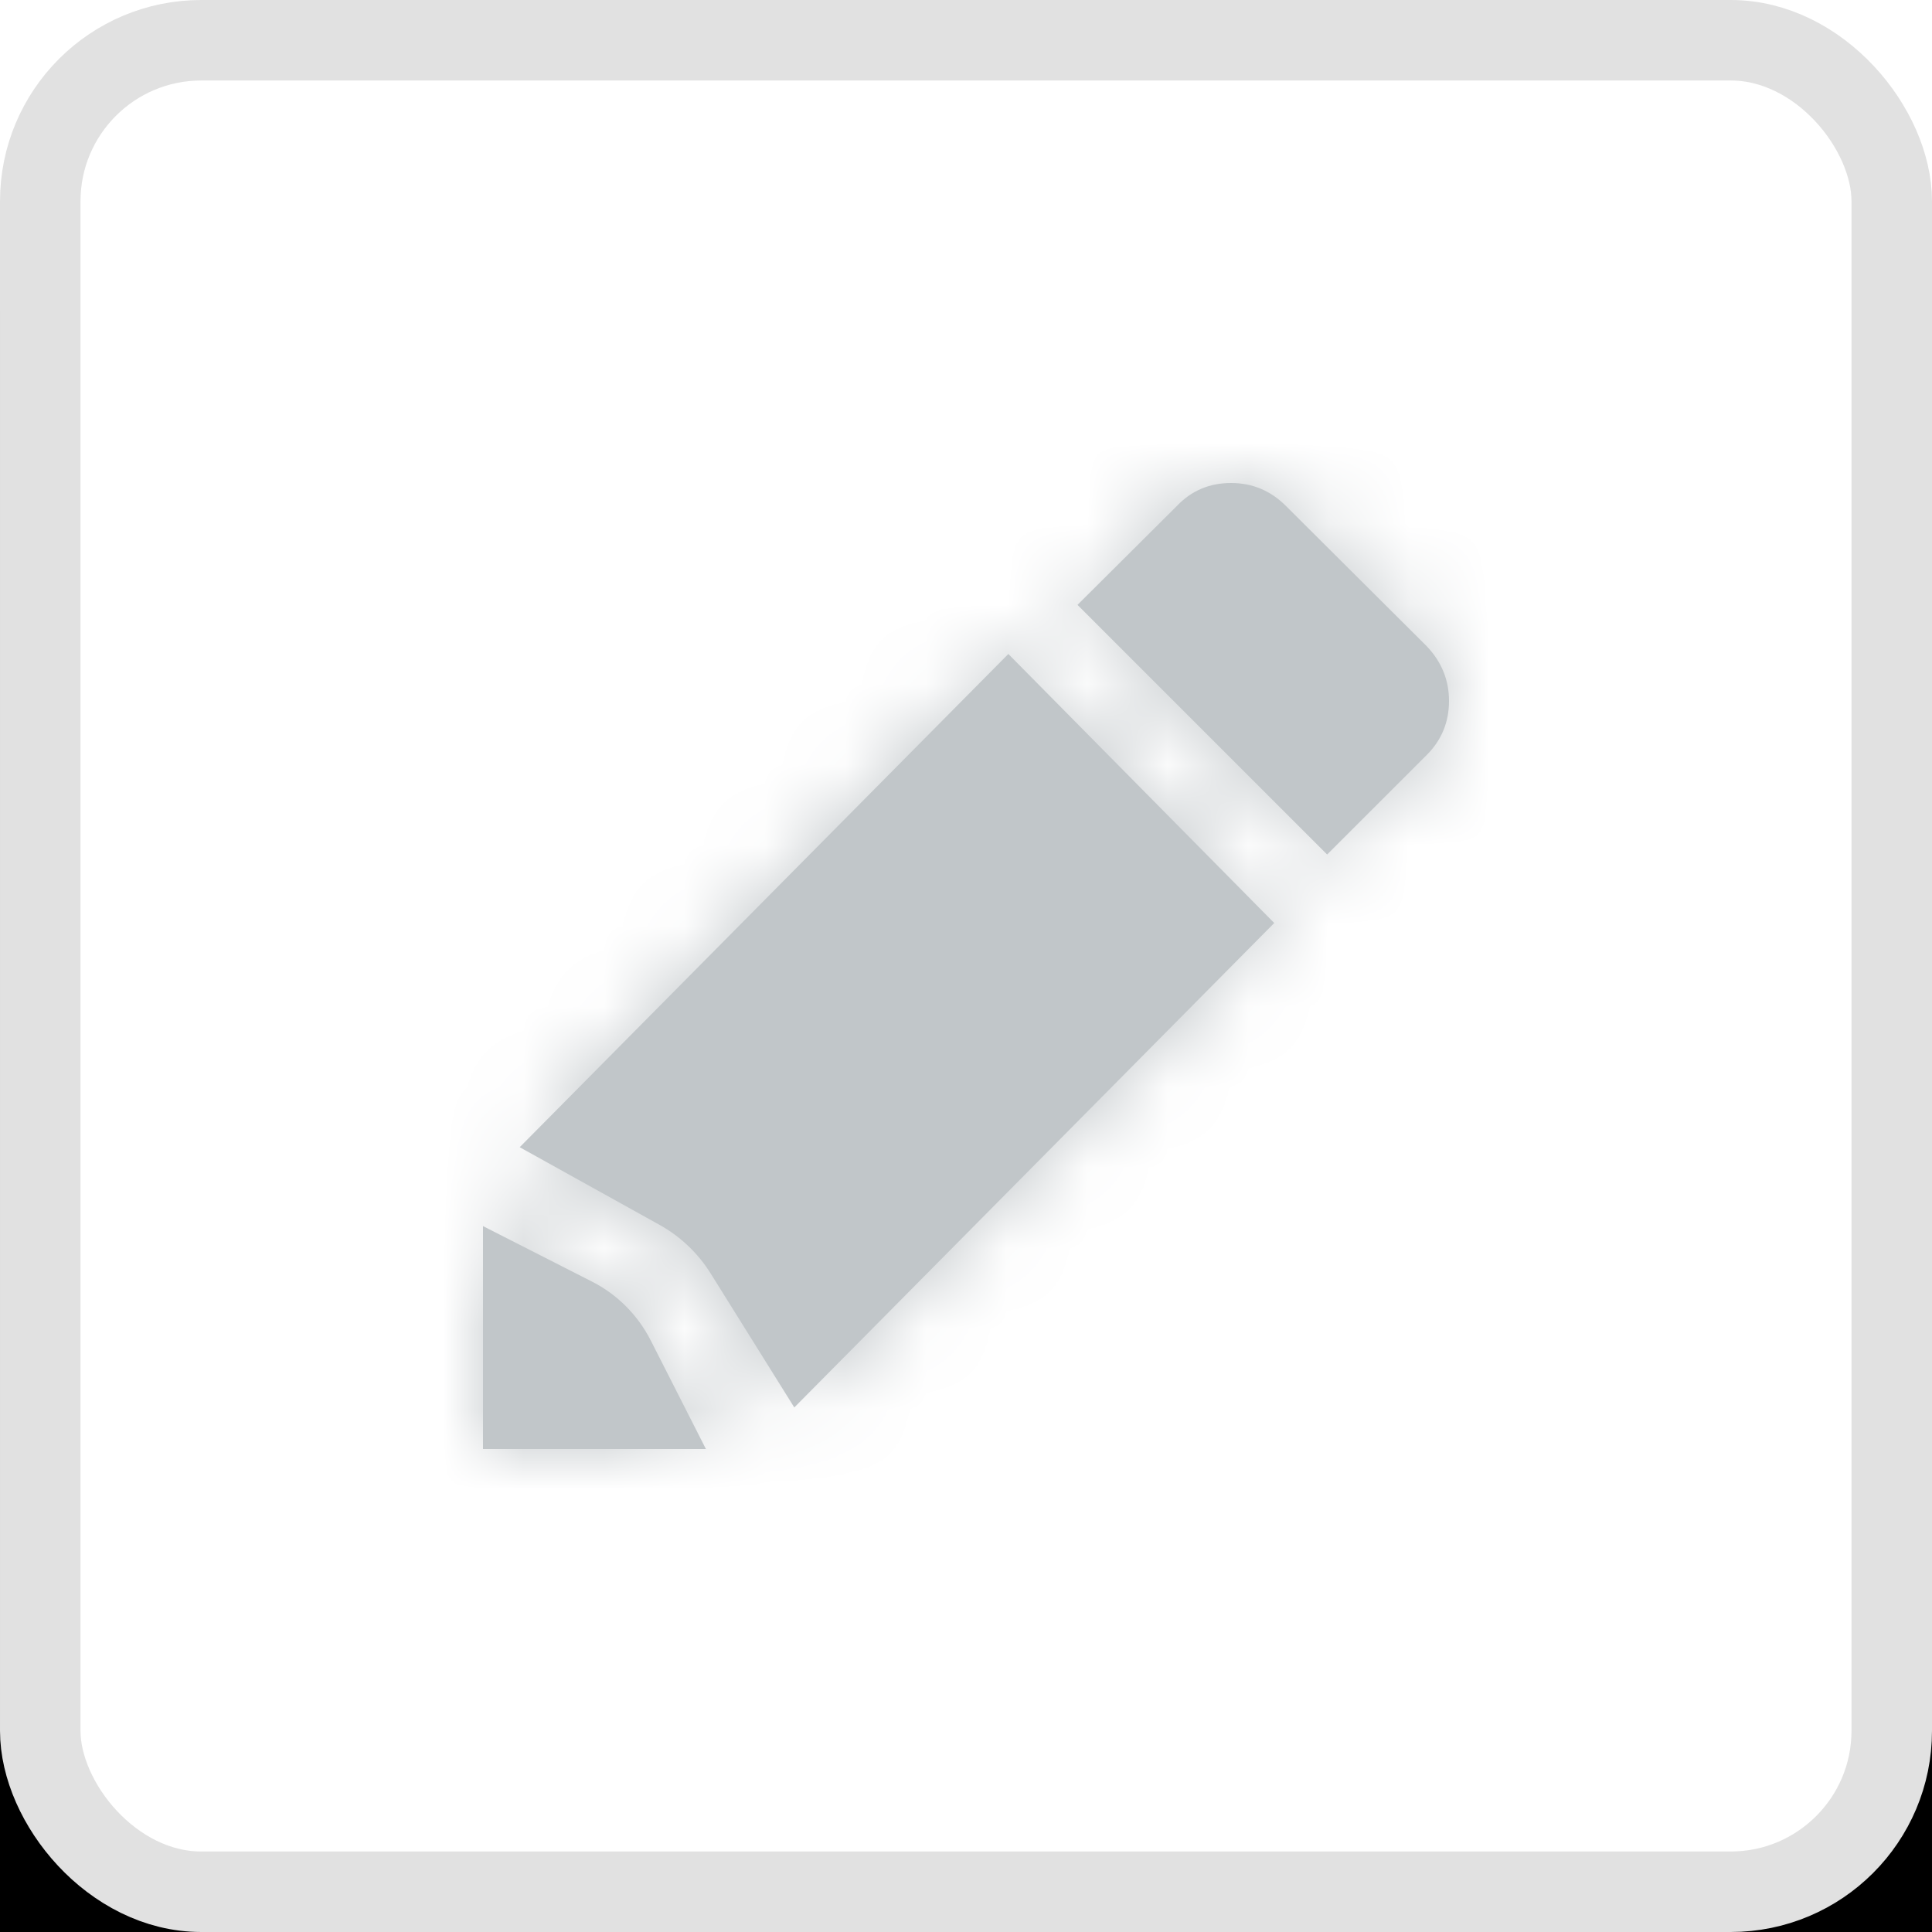 <?xml version="1.0" encoding="UTF-8"?>
<svg width="24px" height="24px" viewBox="0 0 24 24" version="1.1" xmlns="http://www.w3.org/2000/svg" xmlns:xlink="http://www.w3.org/1999/xlink">
    <!-- Generator: Sketch 52.6 (67491) - http://www.bohemiancoding.com/sketch -->
    <title>edit-1</title>
    <desc>Created with Sketch.</desc>
    <defs>
        <rect id="path-1" x="0" y="0" width="24" height="24" rx="2"></rect>
        <filter x="-29.2%" y="-20.8%" width="158.3%" height="158.3%" filterUnits="objectBoundingBox" id="filter-2">
            <feOffset dx="0" dy="2" in="SourceAlpha" result="shadowOffsetOuter1"></feOffset>
            <feGaussianBlur stdDeviation="2" in="shadowOffsetOuter1" result="shadowBlurOuter1"></feGaussianBlur>
            <feComposite in="shadowBlurOuter1" in2="SourceAlpha" operator="out" result="shadowBlurOuter1"></feComposite>
            <feColorMatrix values="0 0 0 0 0   0 0 0 0 0   0 0 0 0 0  0 0 0 0.1 0" type="matrix" in="shadowBlurOuter1"></feColorMatrix>
        </filter>
        <path d="M6.456,14.251 L12.526,8.124 L15.829,11.466 L9.867,17.484 L8.831,15.824 C8.673,15.569 8.453,15.36 8.192,15.215 L6.456,14.251 Z M8.769,18 L6,18 L6,15.231 L7.357,15.922 C7.669,16.081 7.925,16.338 8.086,16.656 L8.769,18 Z M17.724,8.028 C17.908,8.222 18,8.448 18,8.707 C18,8.97 17.908,9.194 17.724,9.378 L16.486,10.615 L13.385,7.514 L14.622,6.283 C14.801,6.095 15.025,6 15.293,6 C15.557,6 15.783,6.095 15.972,6.283 L17.724,8.028 Z" id="path-3"></path>
    </defs>
    <g id="edit-1" stroke="none" stroke-width="1" fill="none" fill-rule="evenodd">
        <g id="Rectangle" fill-rule="nonzero">
            <use fill="black" fill-opacity="1" filter="url(#filter-2)" xlink:href="#path-1"></use>
            <rect stroke="#E1E1E1" stroke-width="1" stroke-linejoin="square" fill="#FFFFFF" fill-rule="evenodd" x="0.5" y="0.5" width="23" height="23" rx="2"></rect>
        </g>
        <mask id="mask-4" fill="white">
            <use xlink:href="#path-3"></use>
        </mask>
        <use id="Shape" fill="#C1C6C9" fill-rule="nonzero" xlink:href="#path-3"></use>
        <g id="colors" mask="url(#mask-4)" fill-rule="nonzero">
            <g id="blue" fill="#1563D7">
                <rect x="0" y="0" width="24" height="24"></rect>
            </g>
            <g id="orange" fill="#FFA512">
                <rect x="0" y="0" width="24" height="24"></rect>
            </g>
            <g id="red" fill="#F92842">
                <rect x="0" y="0" width="24" height="24"></rect>
            </g>
            <g id="white" fill="#FFFFFF">
                <rect x="0" y="0" width="24" height="24"></rect>
            </g>
            <g id="green" fill="#0BC899">
                <rect x="0" y="0" width="24" height="24"></rect>
            </g>
            <g id="dark-gray" fill="#8D9092">
                <rect x="0" y="0" width="24" height="24"></rect>
            </g>
            <g id="gray" fill="#C1C6C9">
                <rect x="0" y="0" width="24" height="24"></rect>
            </g>
        </g>
    </g>
</svg>